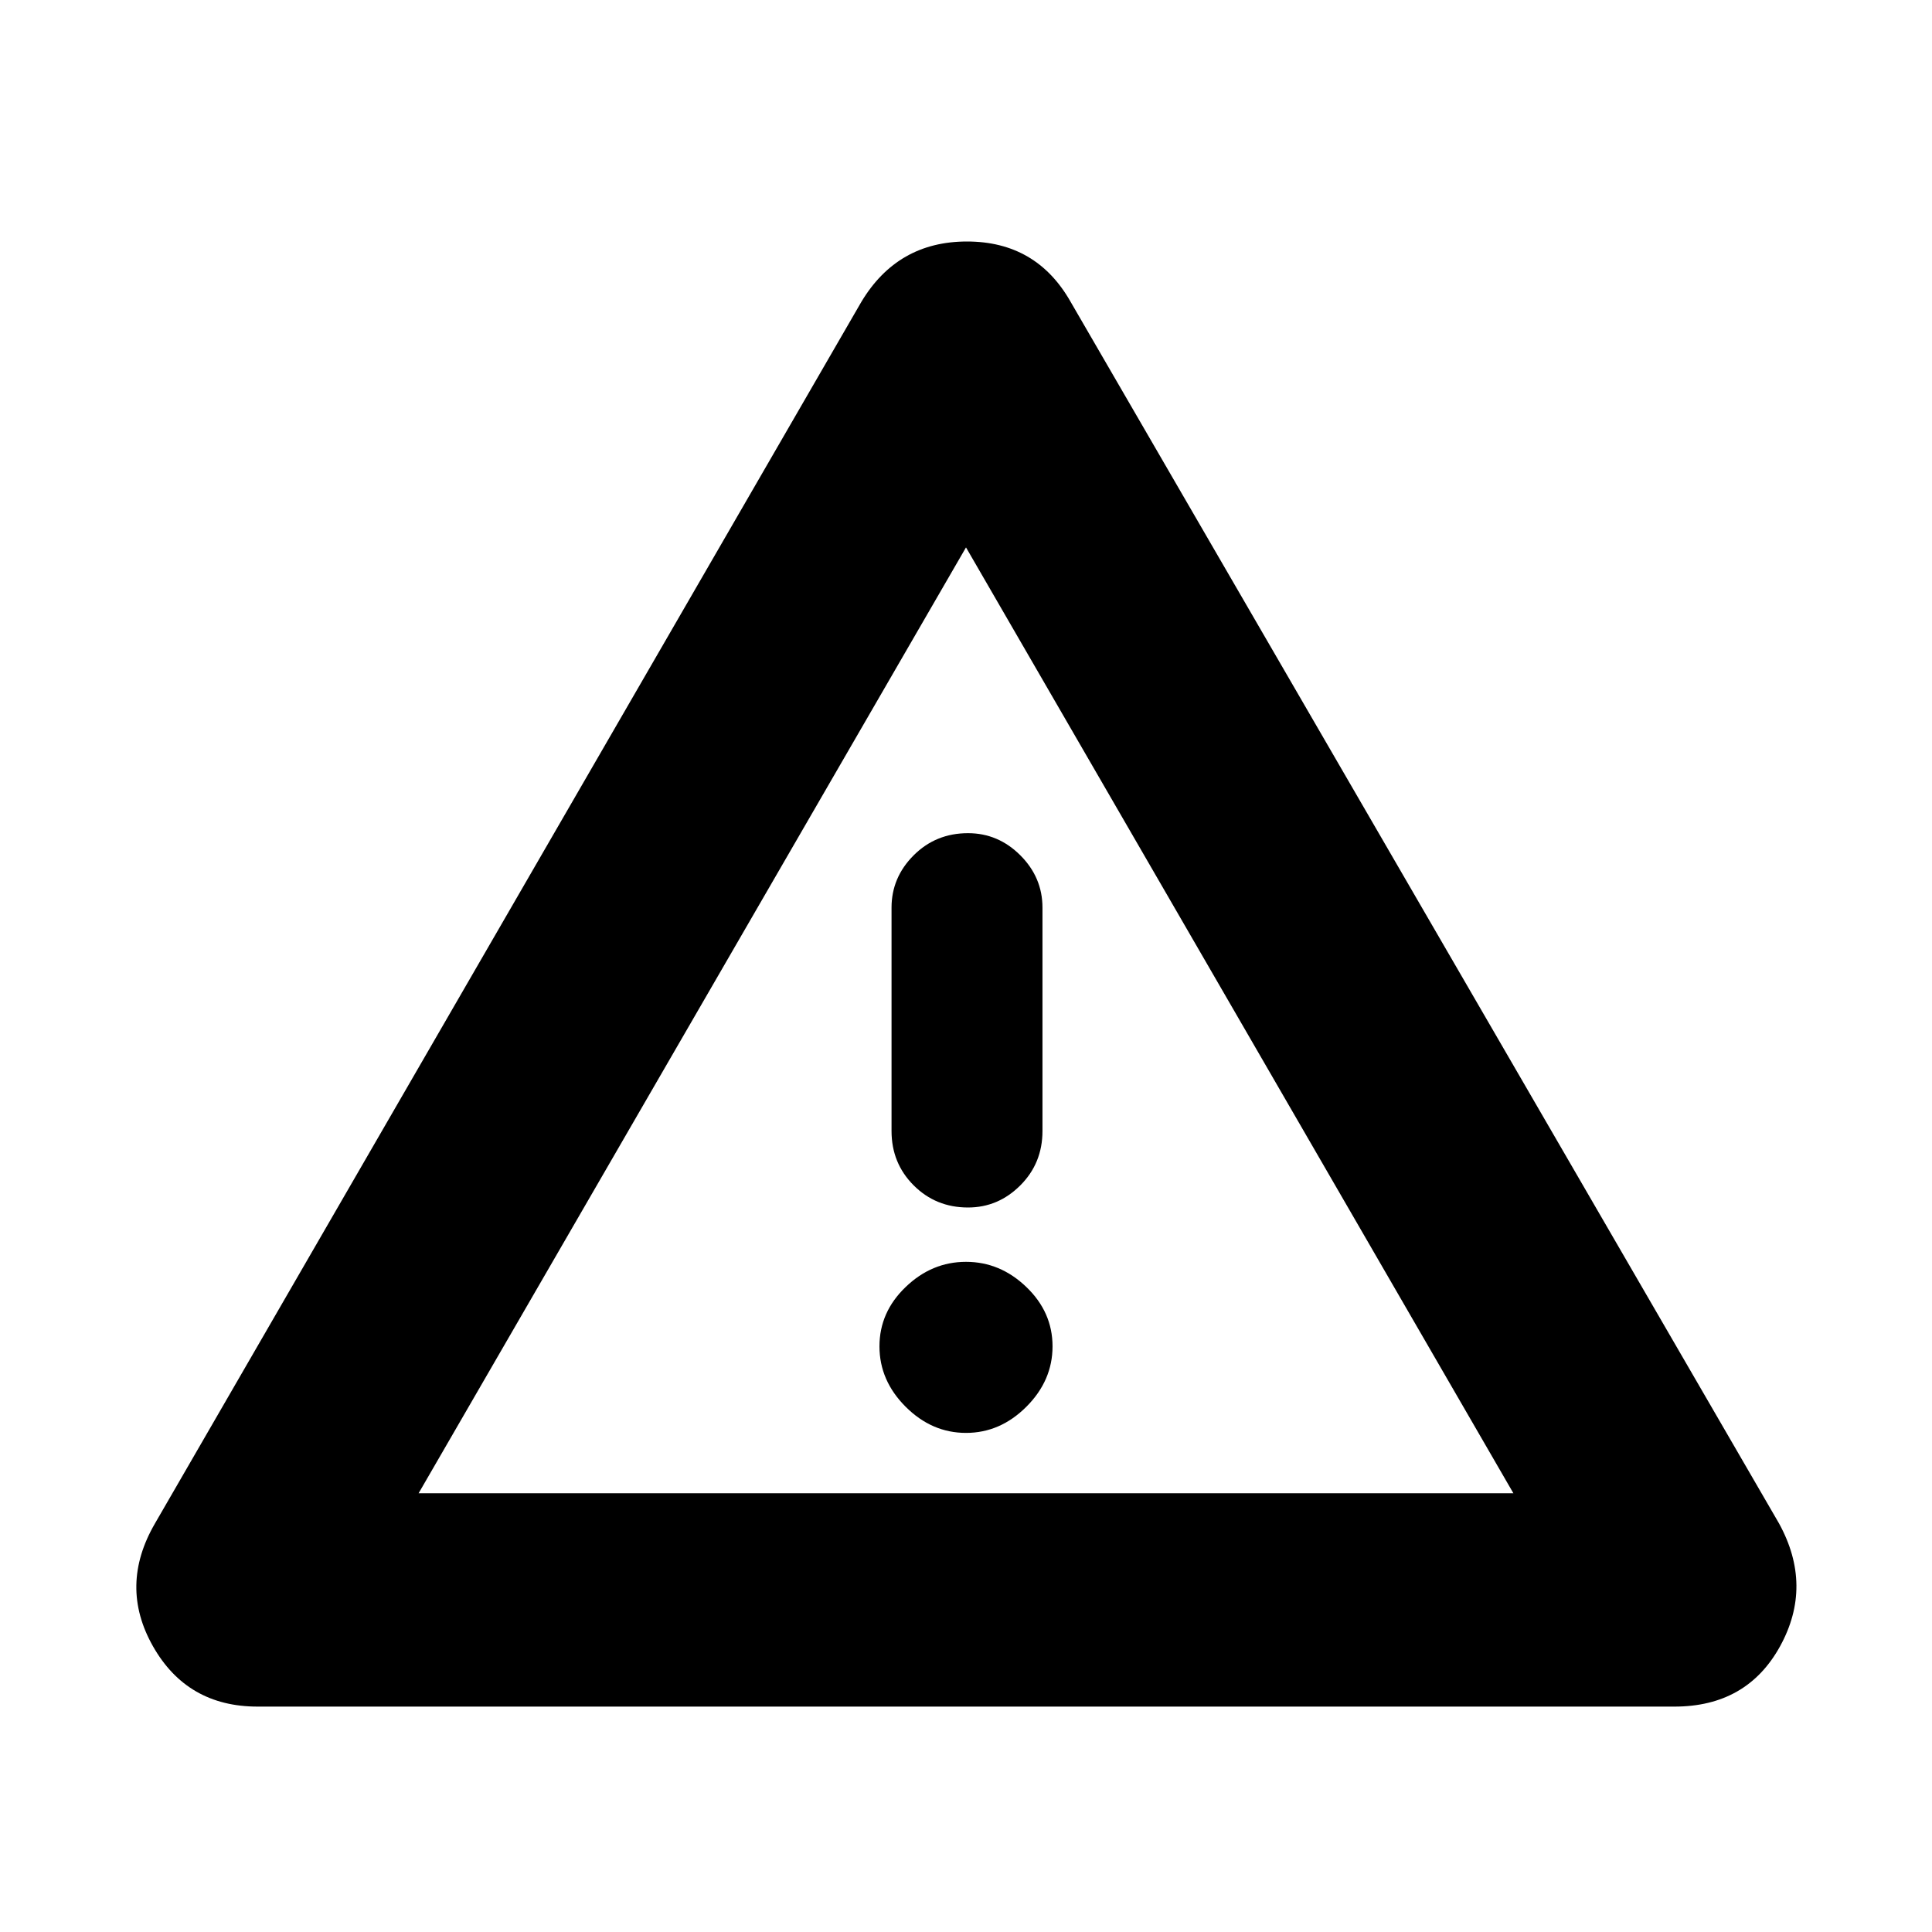 <svg xmlns="http://www.w3.org/2000/svg" height="24" width="24"><path d="M12 12.675ZM3.2 21.2q-.875 0-1.3-.75-.425-.75.025-1.525L10.7 3.75Q11.15 3 12.012 3q.863 0 1.288.75l8.8 15.175q.425.775.013 1.525-.413.75-1.313.75Zm8.825-10.85q-.4 0-.675.275t-.275.65v2.775q0 .4.275.675t.675.275q.375 0 .65-.275t.275-.675v-2.775q0-.375-.275-.65t-.65-.275ZM12 17.8q.425 0 .75-.325t.325-.75q0-.425-.325-.737-.325-.313-.75-.313t-.75.313q-.325.312-.325.737t.325.75q.325.325.75.325Zm-6.8.75h13.6L12 6.8Z"/></svg>